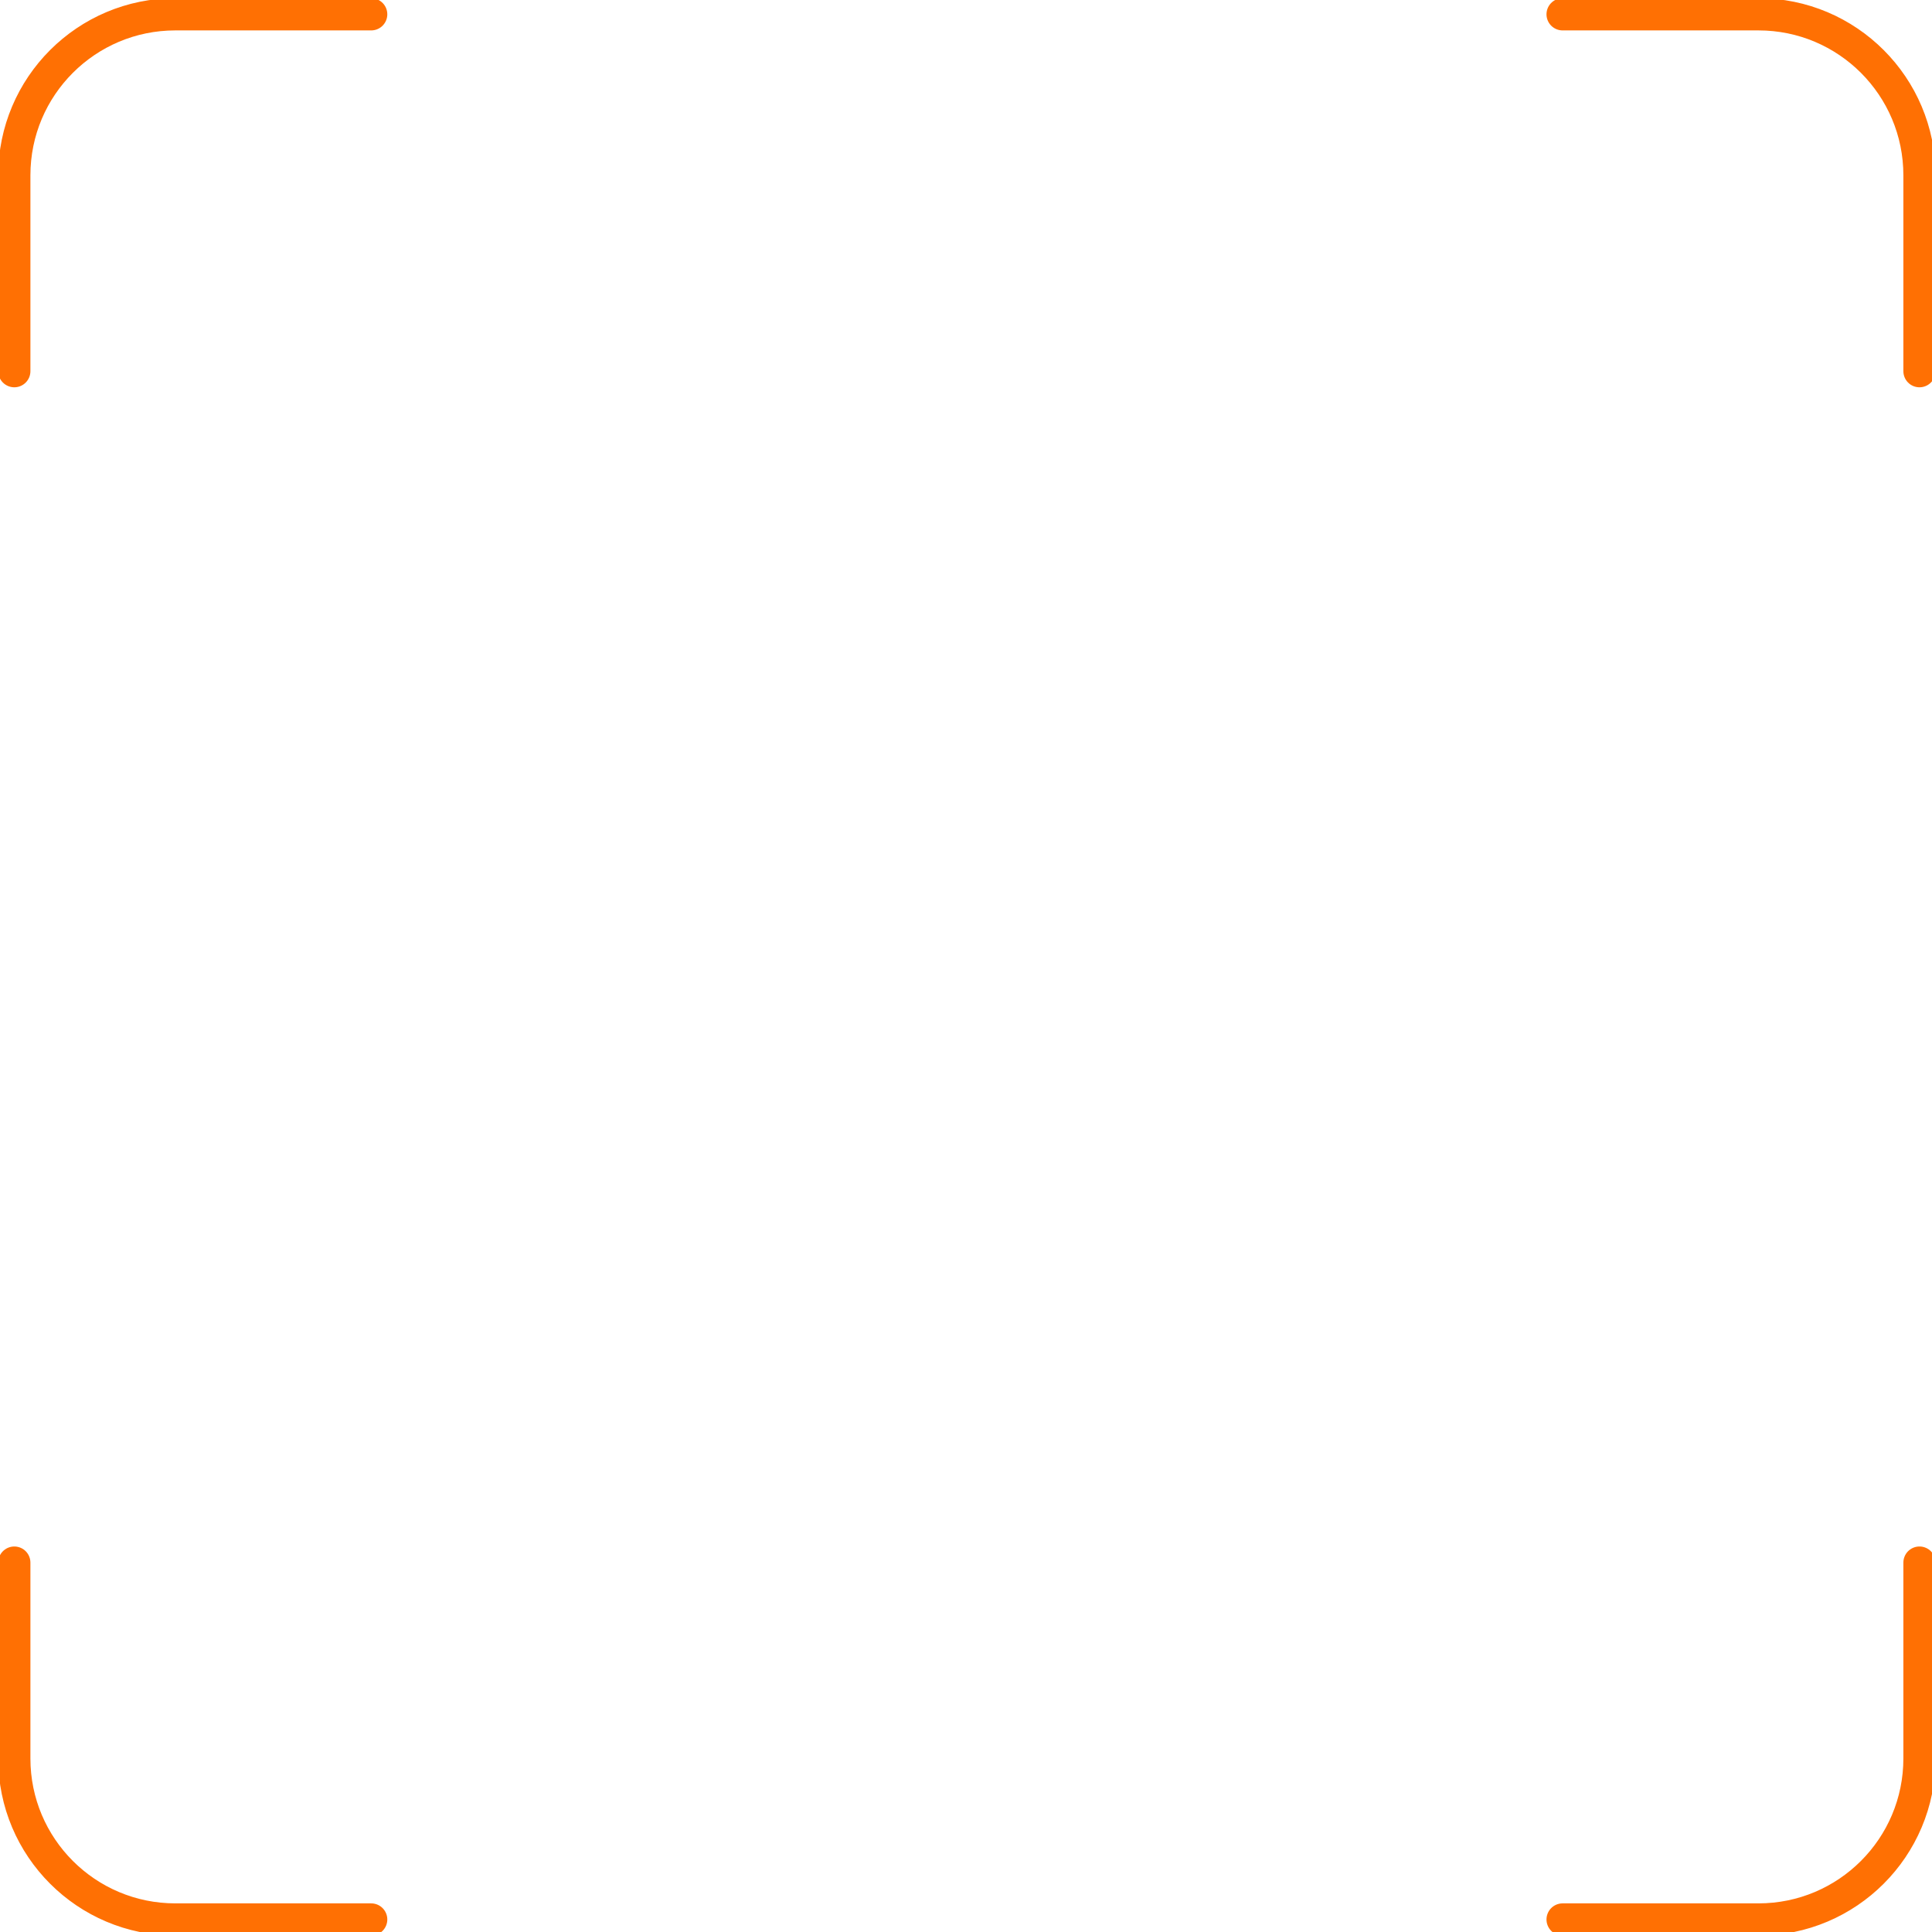 <svg width="180" height="180" viewBox="0 0 180 180" fill="none" xmlns="http://www.w3.org/2000/svg">
<g id="Frame 301">
<path id="Vector" d="M34.584 1.333H16.334C8.049 1.333 1.333 8.049 1.333 16.333V34.583" stroke="#FF7003" stroke-width="3" stroke-linecap="round" stroke-linejoin="round"/>
<path id="Vector_2" d="M145.583 1.333H163.833C172.118 1.333 178.833 8.049 178.833 16.333V34.583" stroke="#FF7003" stroke-width="3" stroke-linecap="round" stroke-linejoin="round"/>
<path id="Vector_3" d="M34.584 178.833H16.334C8.049 178.833 1.333 172.118 1.333 163.833V145.583" stroke="#FF7003" stroke-width="3" stroke-linecap="round" stroke-linejoin="round"/>
<path id="Vector_4" d="M145.583 178.833H163.833C172.118 178.833 178.833 172.118 178.833 163.833V145.583" stroke="#FF7003" stroke-width="3" stroke-linecap="round" stroke-linejoin="round"/>
</g>
</svg>
